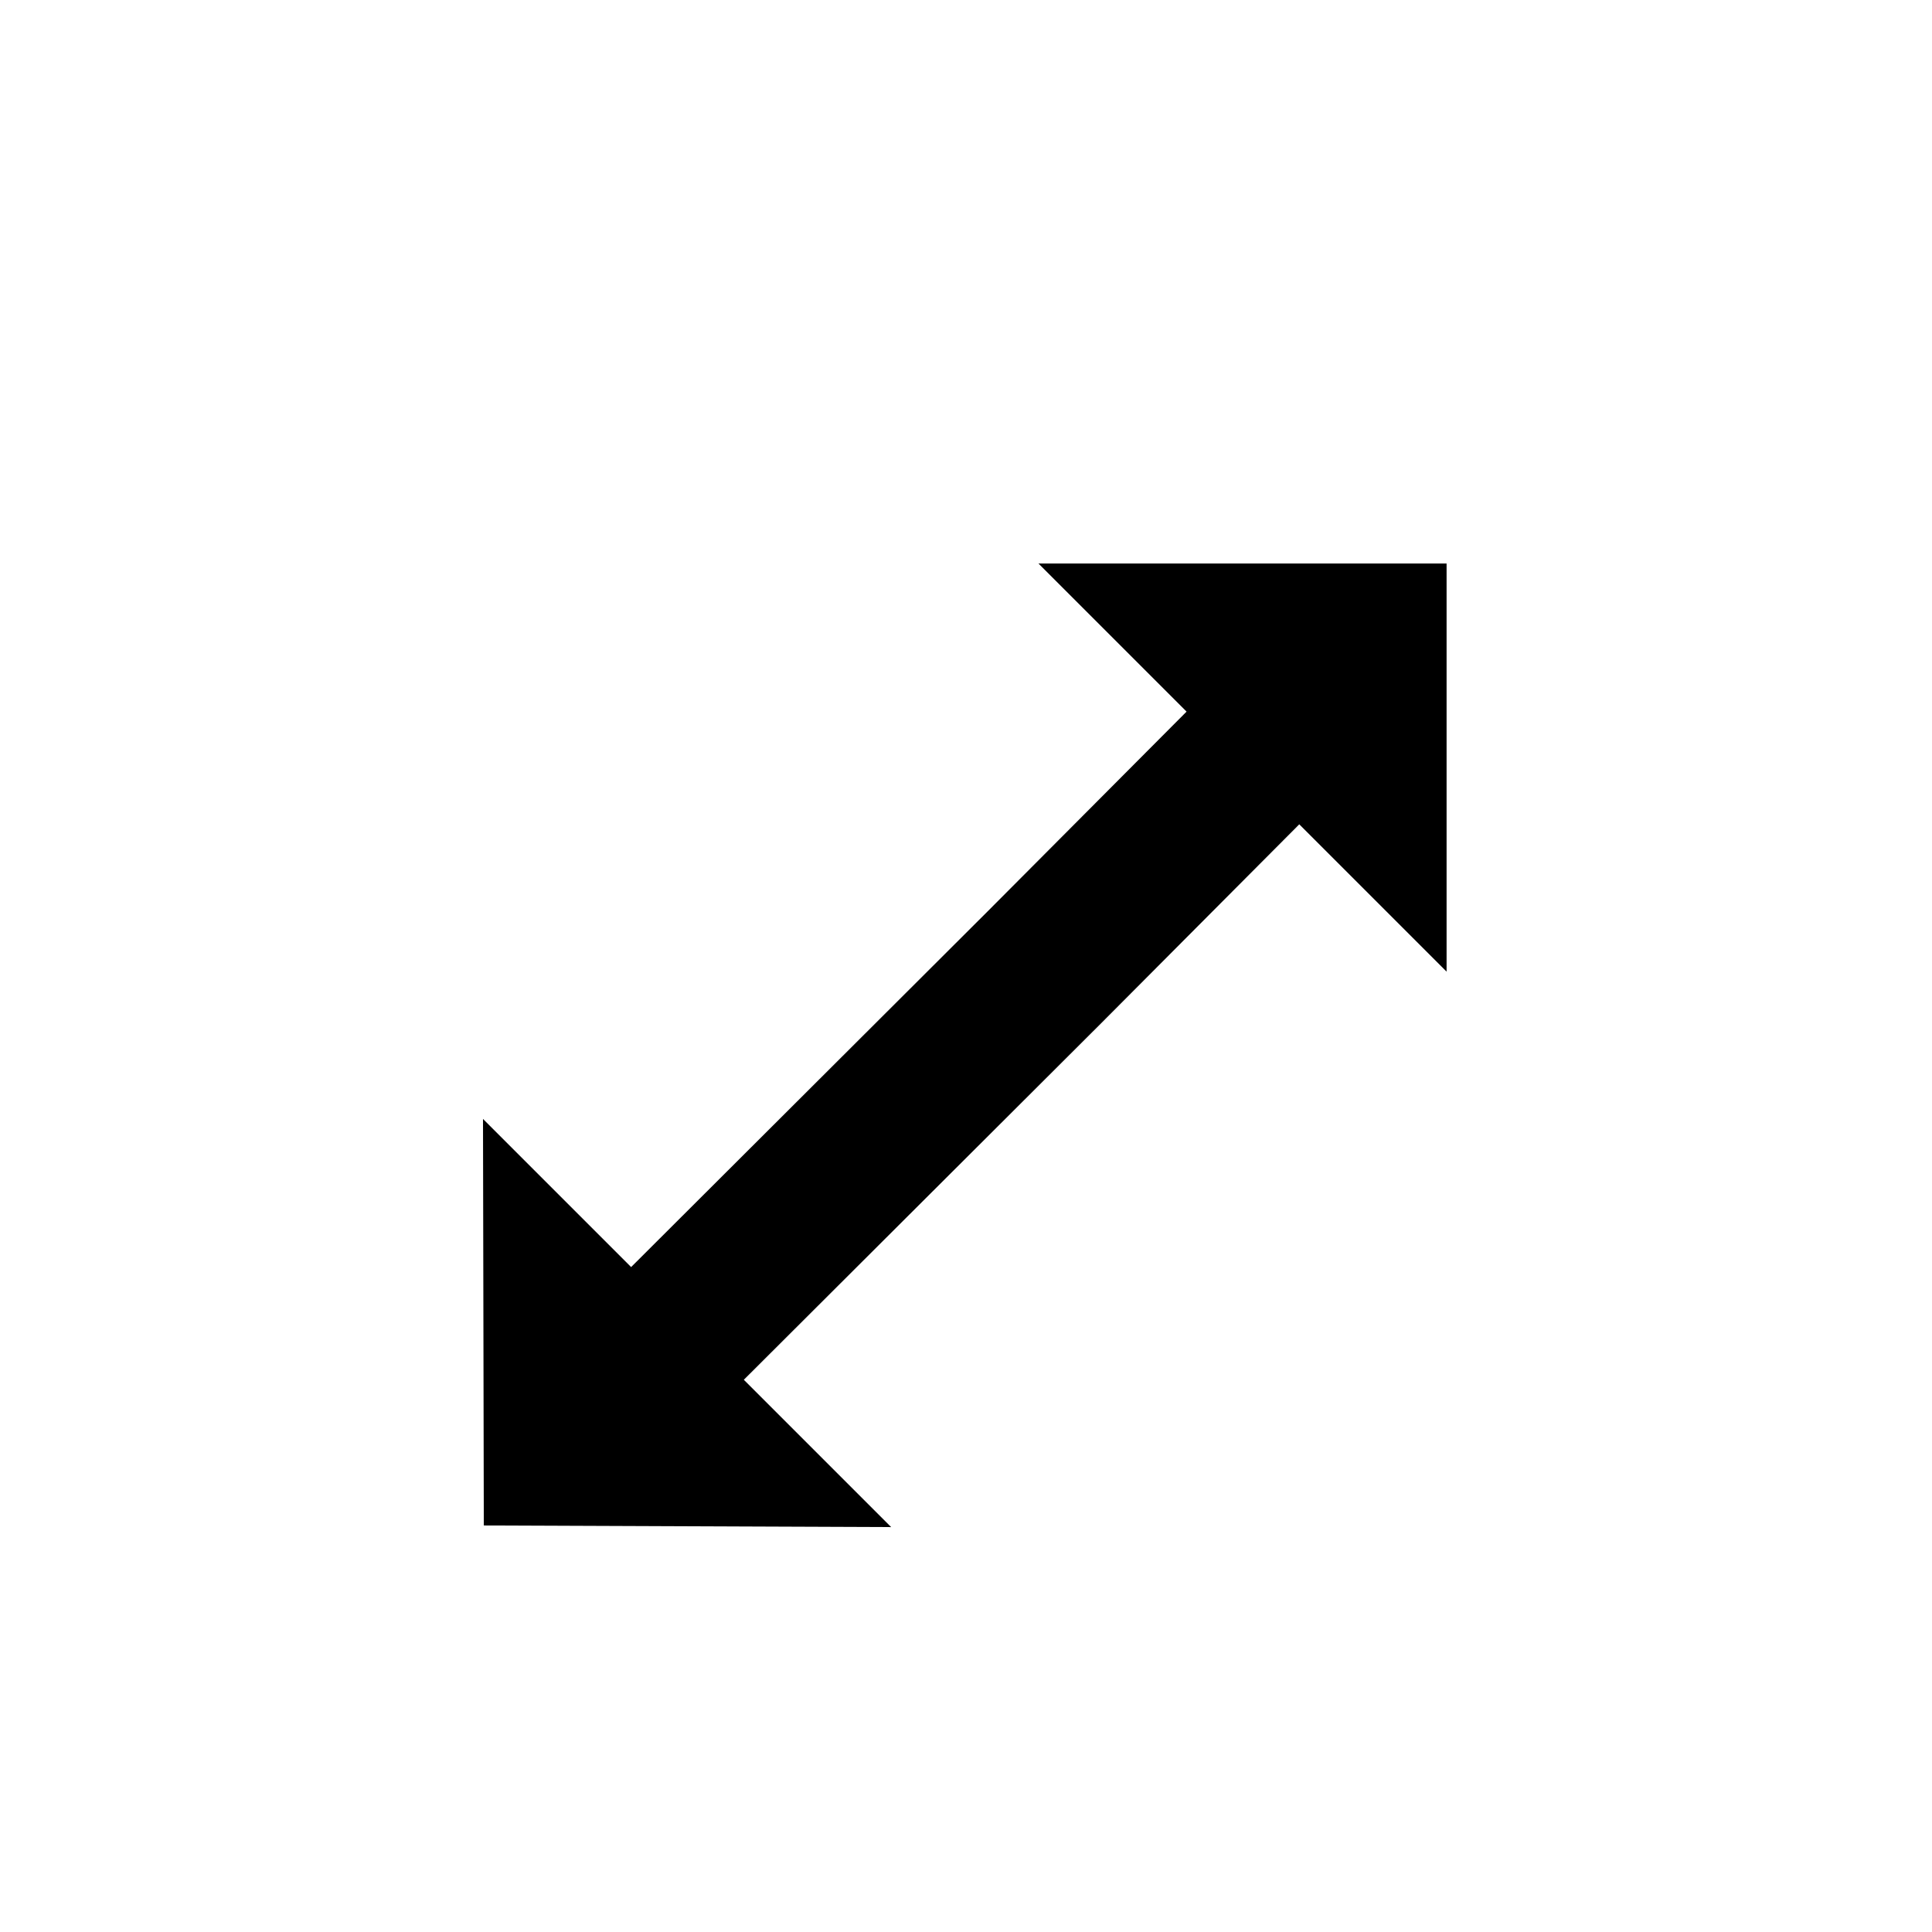<svg width="24" height="24" viewBox="0 0 24 24" fill="none" xmlns="http://www.w3.org/2000/svg">
    <g filter="url(#filter0_d_2_292)">
        <path d="M14.73 12.07L10.66 16.14L13.49 18.97L5.01 18.95L5 10.48L7.84 13.32L11.92 9.26L13.33 7.84L10.49 5H18.97V13.48L16.14 10.66L14.73 12.07Z"
              fill="white"/>
        <path d="M13.67 11.72L9.24 16.14L11.07 17.97L6.01 17.95L6 12.9L7.84 14.74L12.27 10.32L14.74 7.84L12.9 6H17.97V11.07L16.14 9.24L13.67 11.72Z"
              fill="black"/>
    </g>
    <defs>
        <filter id="filter0_d_2_292" x="3.2" y="4.2" width="17.57" height="17.57" filterUnits="userSpaceOnUse"
                color-interpolation-filters="sRGB">
            <feFlood flood-opacity="0" result="BackgroundImageFix"/>
            <feColorMatrix in="SourceAlpha" type="matrix" values="0 0 0 0 0 0 0 0 0 0 0 0 0 0 0 0 0 0 127 0"
                           result="hardAlpha"/>
            <feOffset dy="1"/>
            <feGaussianBlur stdDeviation="0.9"/>
            <feColorMatrix type="matrix" values="0 0 0 0 0 0 0 0 0 0 0 0 0 0 0 0 0 0 0.65 0"/>
            <feBlend mode="normal" in2="BackgroundImageFix" result="effect1_dropShadow_2_292"/>
            <feBlend mode="normal" in="SourceGraphic" in2="effect1_dropShadow_2_292" result="shape"/>
        </filter>
    </defs>
</svg>
